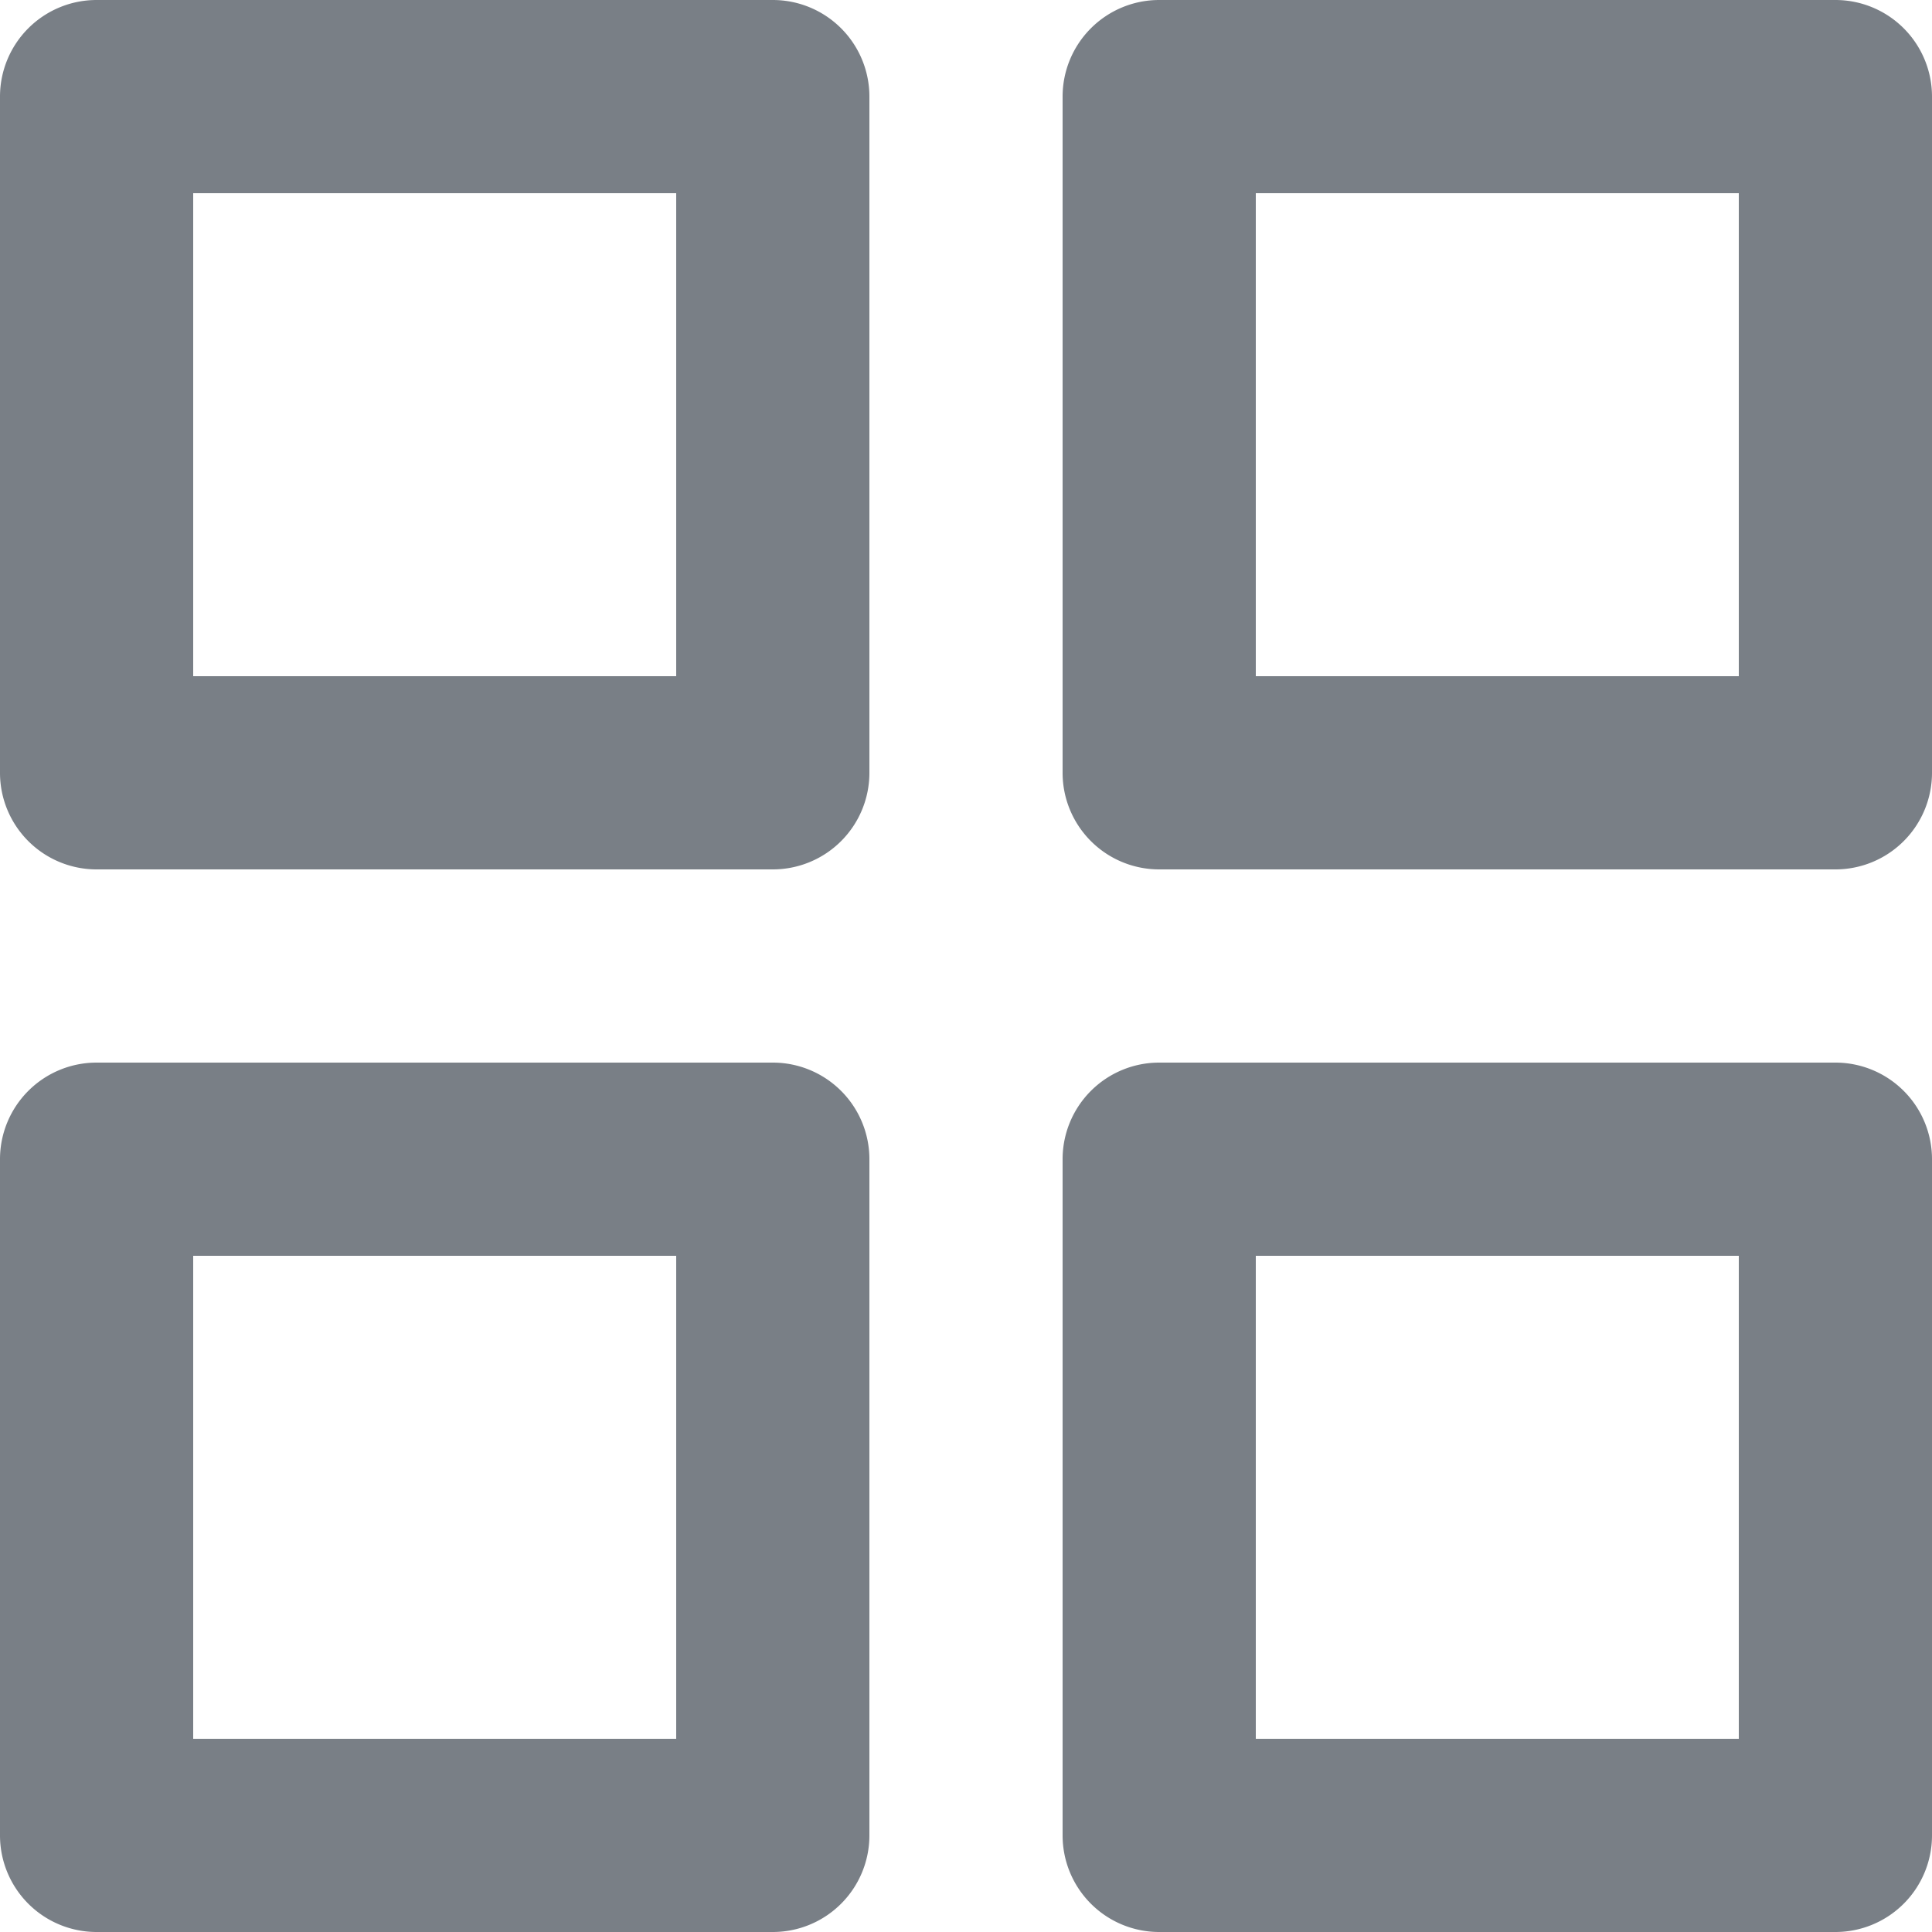 <svg id="apps" xmlns="http://www.w3.org/2000/svg" width="16" height="16" viewBox="0 0 16 16">
  <path id="apps-2" data-name="apps" d="M8.4,10.8H2.8a.8.8,0,0,0-.8.8v5.6a.8.8,0,0,0,.8.8H8.4a.8.8,0,0,0,.8-.8V11.6A.8.8,0,0,0,8.4,10.8Zm-.8,5.6h-4v-4h4ZM17.2,2H11.6a.8.8,0,0,0-.8.8V8.4a.8.8,0,0,0,.8.8h5.6a.8.8,0,0,0,.8-.8V2.8A.8.8,0,0,0,17.2,2Zm-.8,5.6h-4v-4h4Zm.8,3.2H11.6a.8.8,0,0,0-.8.8v5.6a.8.8,0,0,0,.8.8h5.6a.8.8,0,0,0,.8-.8V11.6A.8.8,0,0,0,17.2,10.8Zm-.8,5.6h-4v-4h4ZM8.4,2H2.8a.8.8,0,0,0-.8.8V8.4a.8.8,0,0,0,.8.8H8.4a.8.8,0,0,0,.8-.8V2.8A.8.8,0,0,0,8.4,2ZM7.6,7.6h-4v-4h4Z" transform="translate(-2 -2)" fill="#797f86"/>
</svg>
